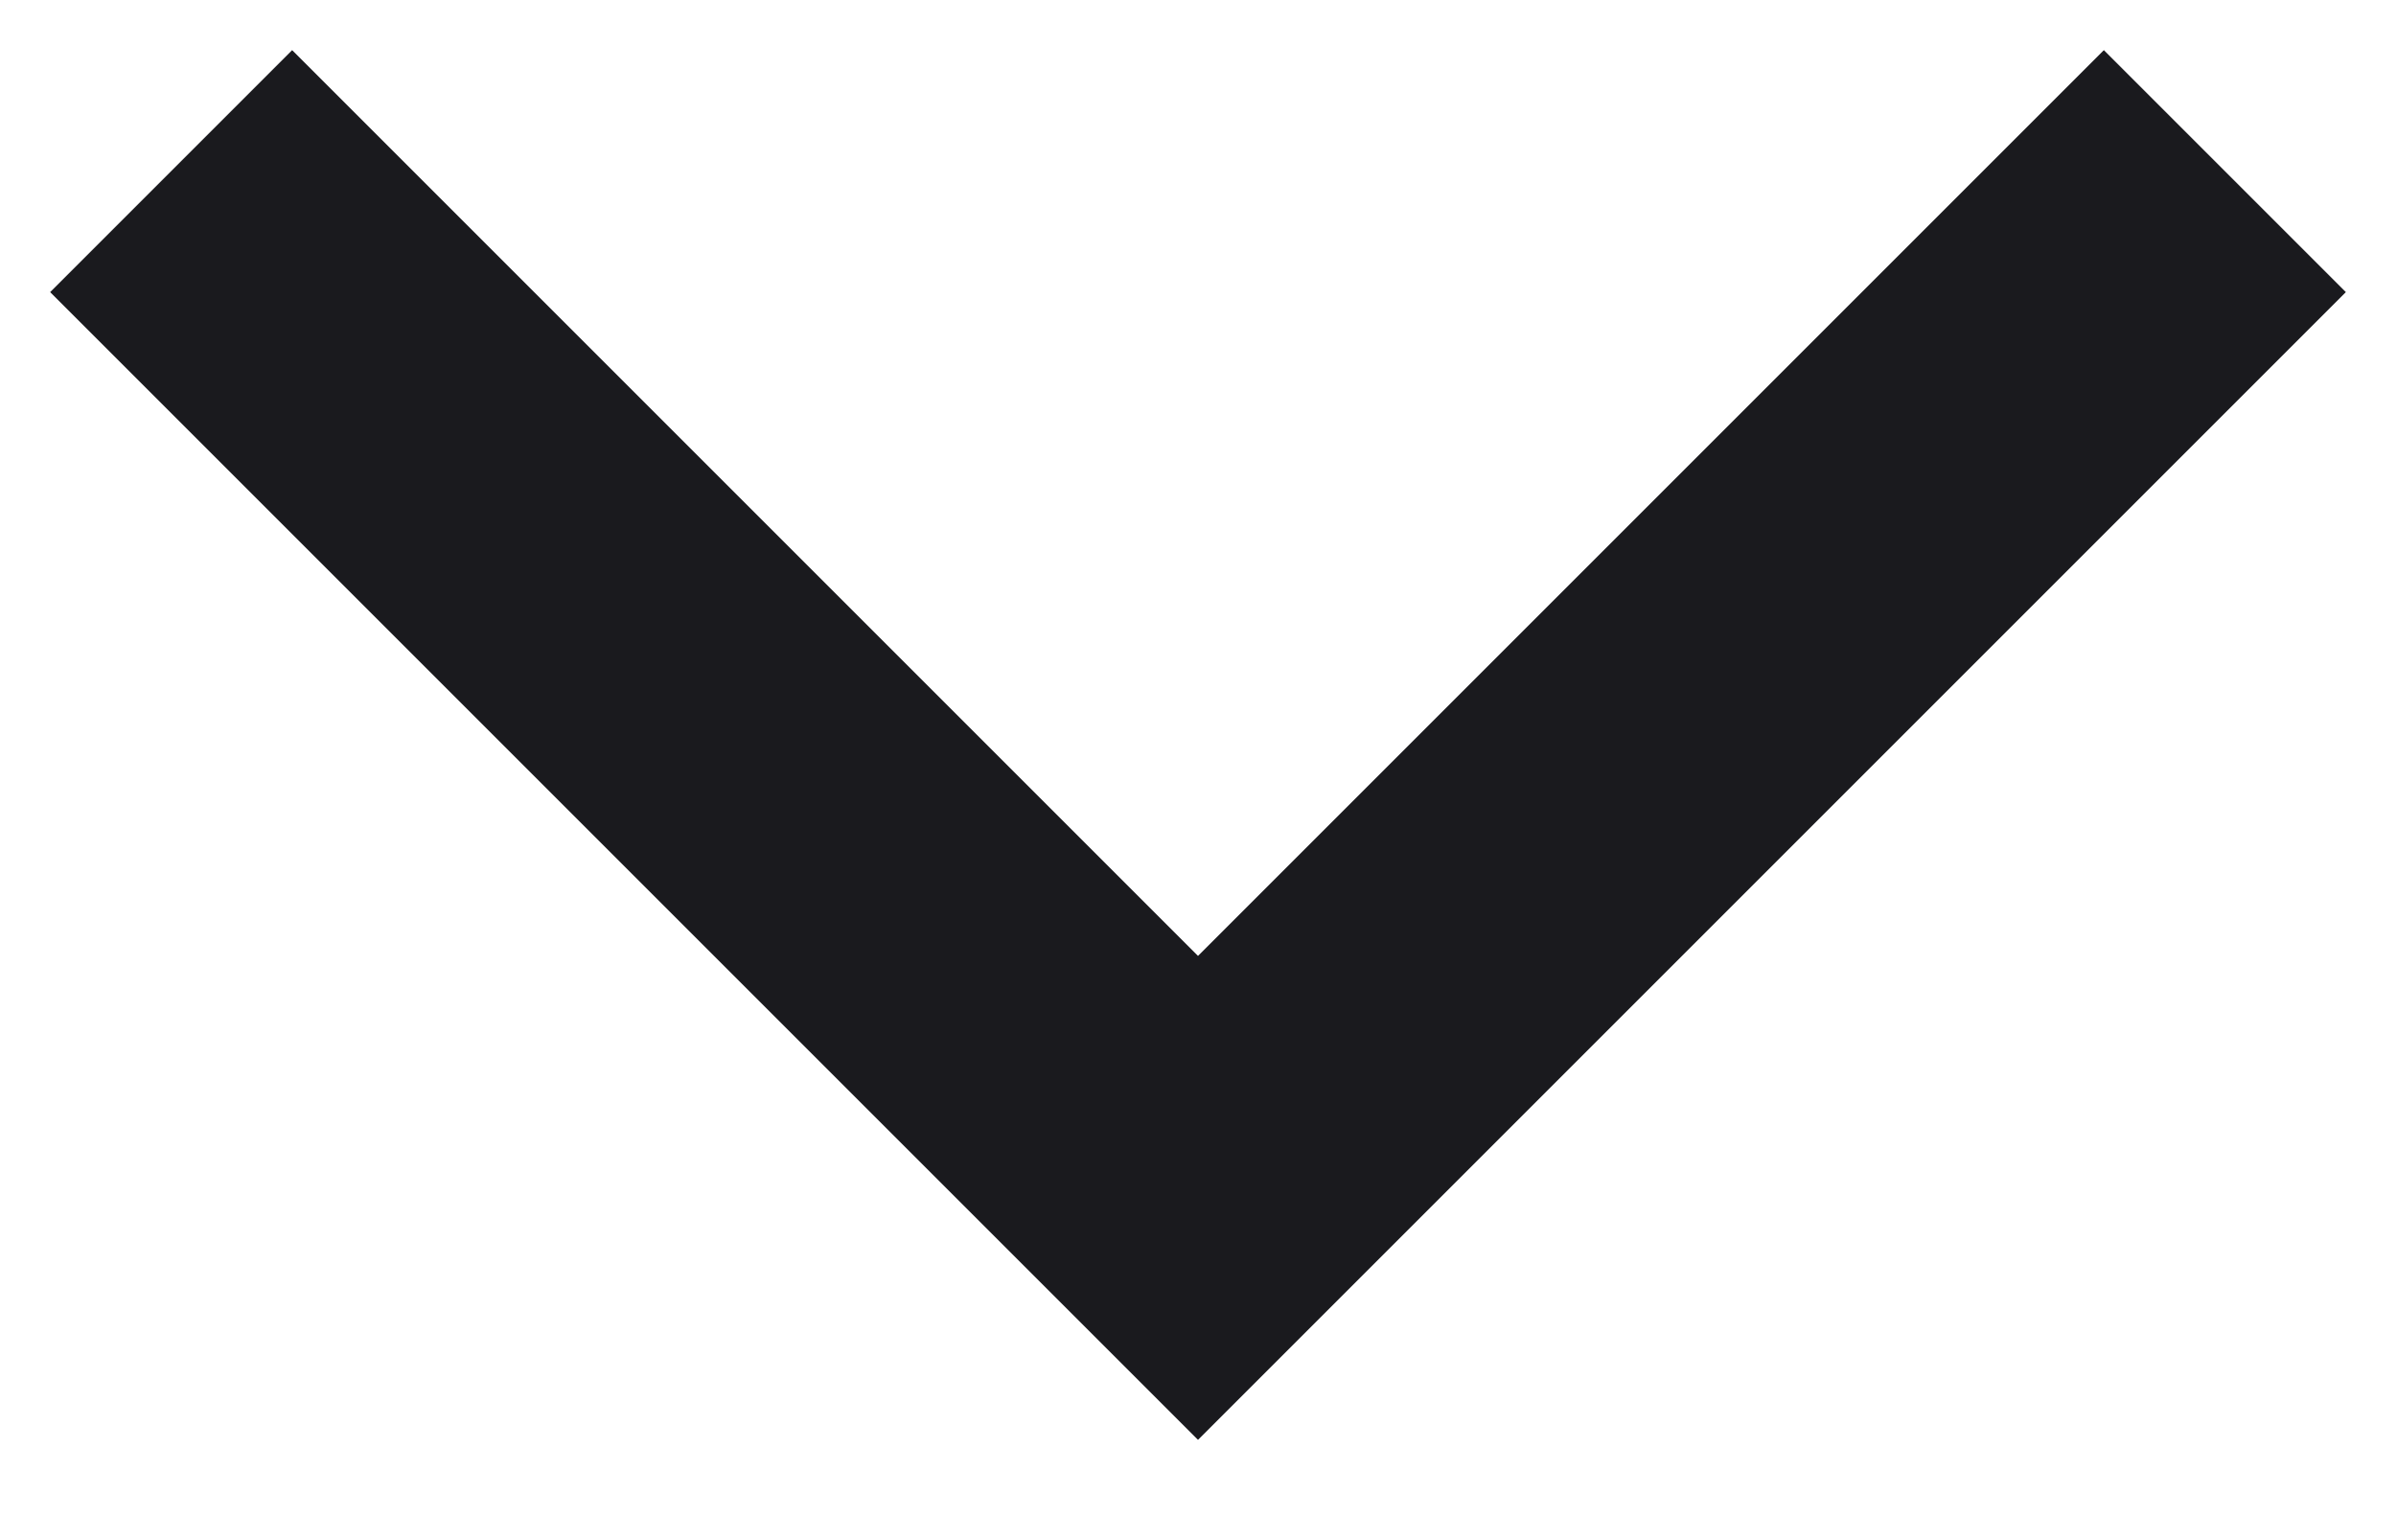 <svg width="14" height="9" viewBox="0 0 14 9" fill="none" xmlns="http://www.w3.org/2000/svg">
<path fill-rule="evenodd" clip-rule="evenodd" d="M7 5.586L12.293 0.293L13.707 1.707L7 8.414L0.293 1.707L1.707 0.293L7 5.586Z" fill="#1A1A1E"/>
</svg>
